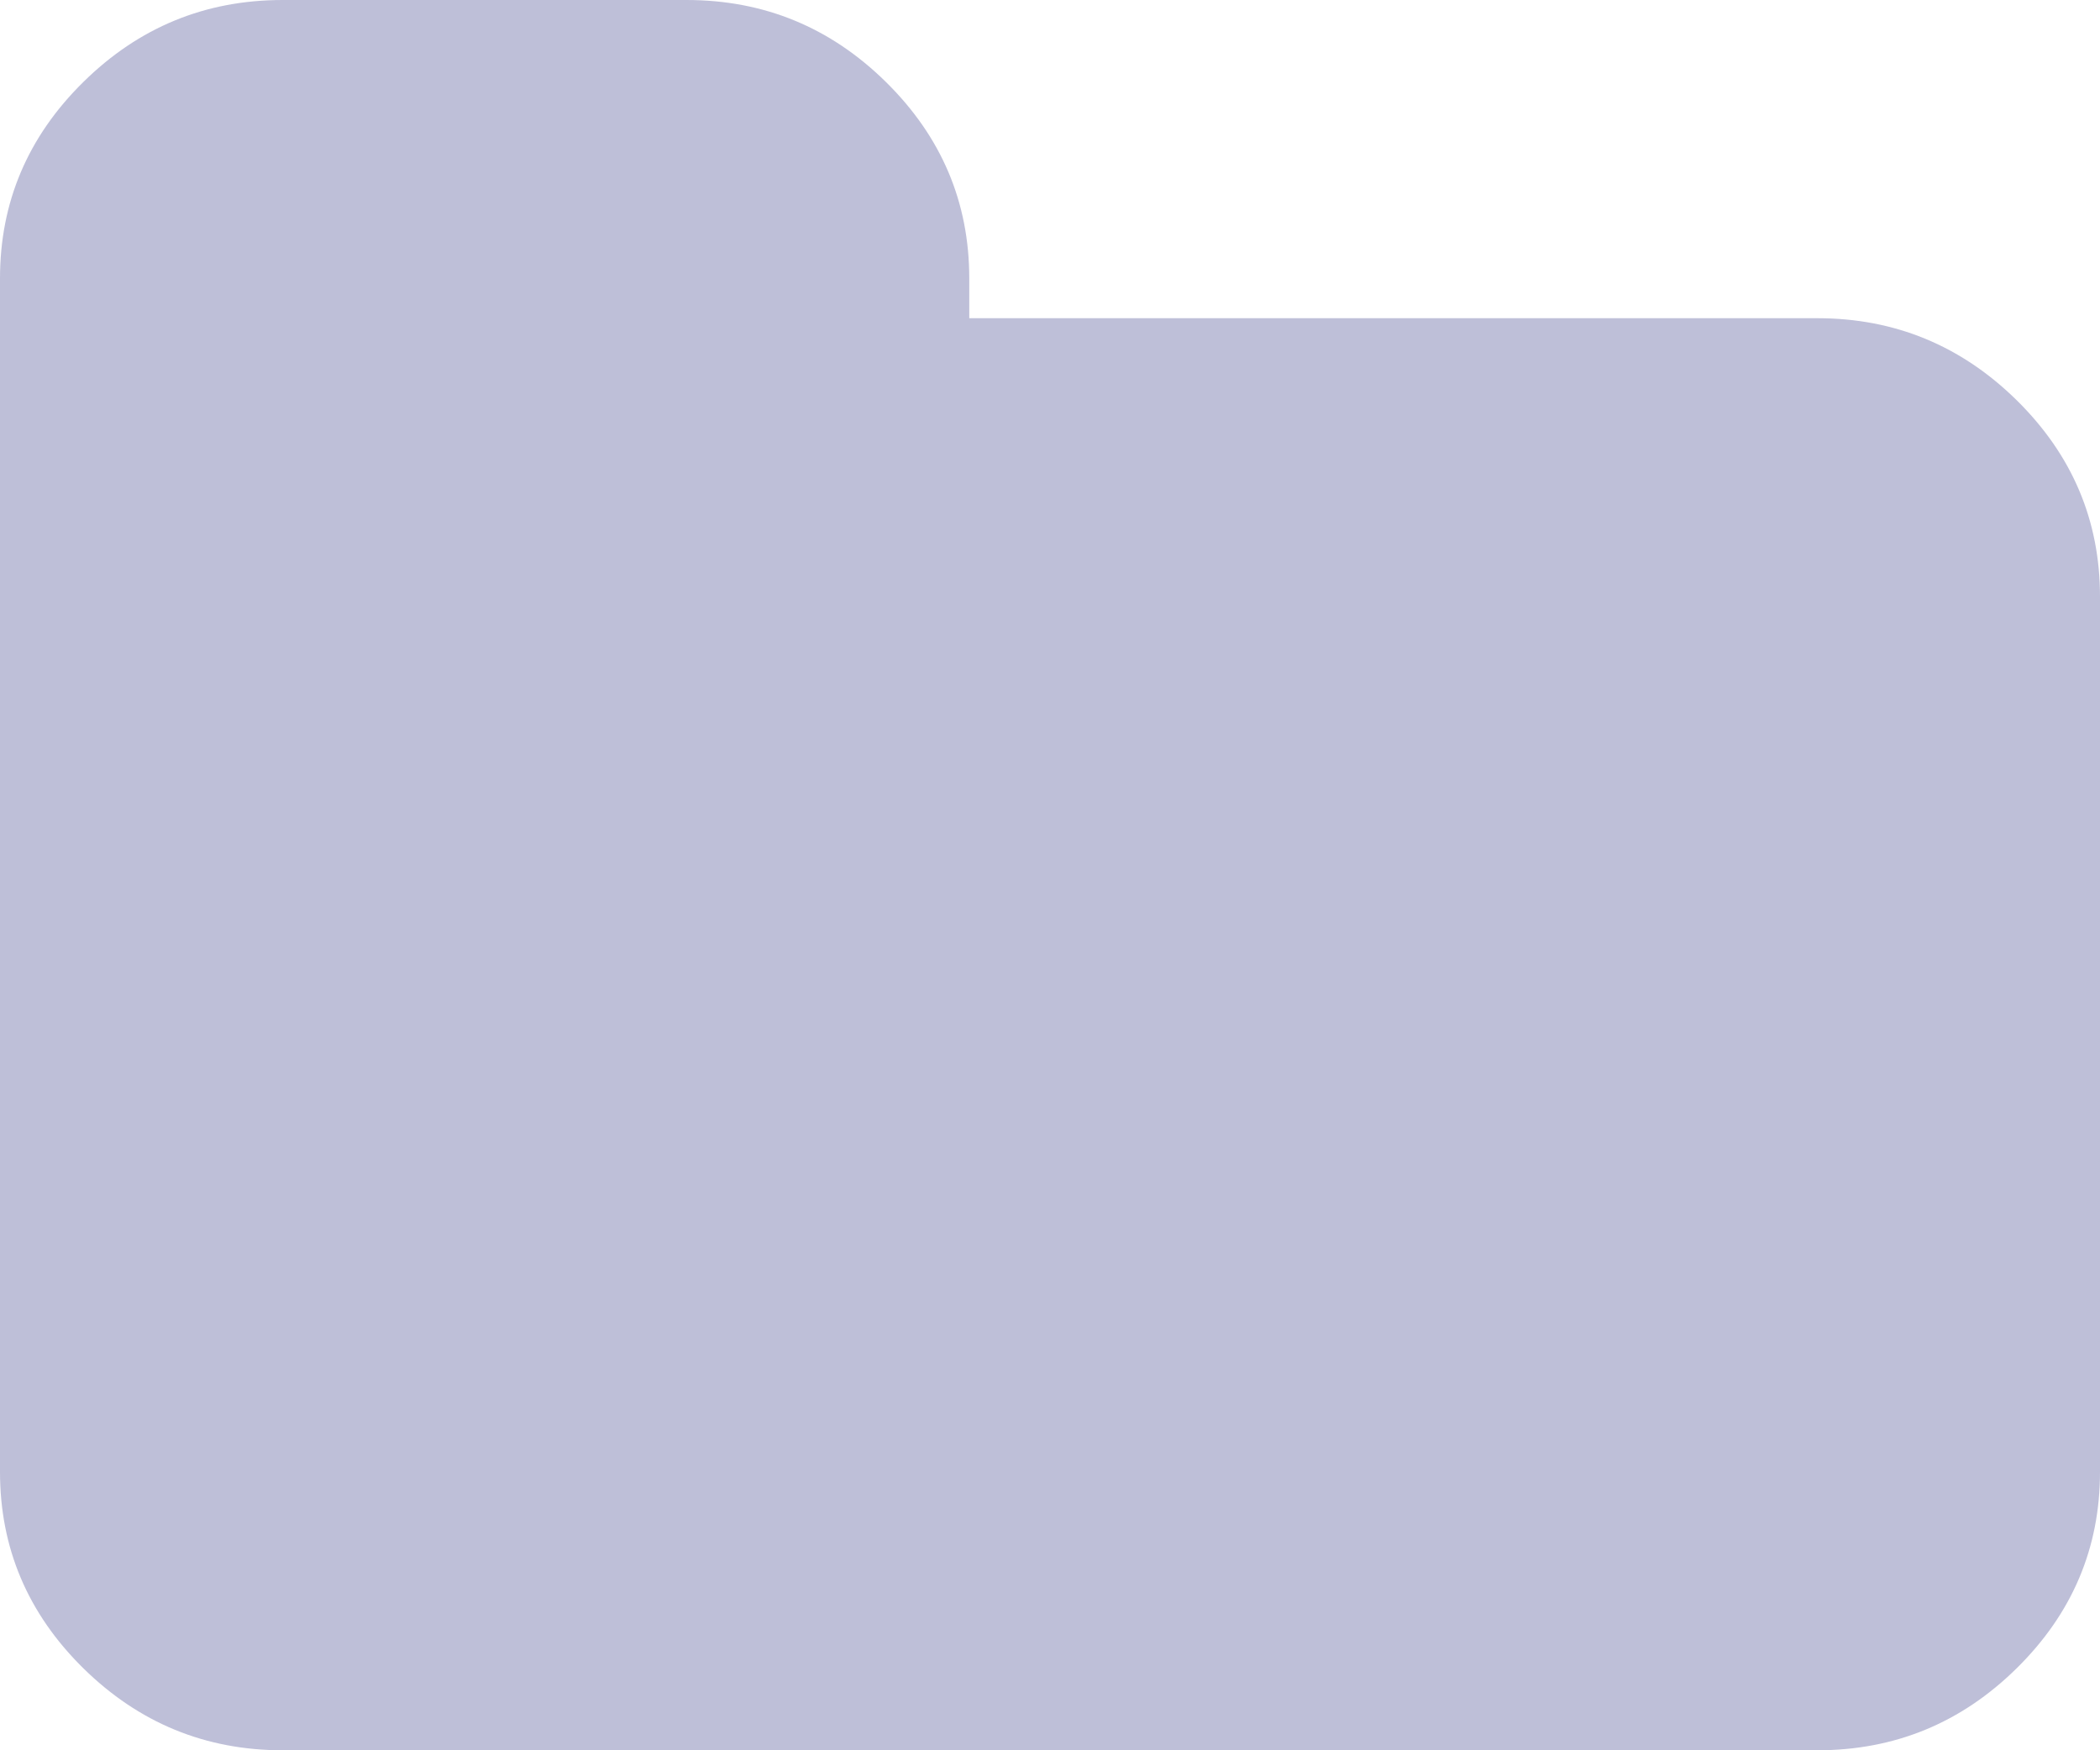 <svg width="18" height="15" viewBox="0 0 18 15" fill="none" xmlns="http://www.w3.org/2000/svg">
<path d="M17.286 3.43C16.81 2.962 16.241 2.727 15.577 2.727H8.308V2.386C8.308 1.733 8.07 1.172 7.594 0.703C7.118 0.234 6.548 0 5.885 0H2.423C1.759 0 1.19 0.234 0.714 0.703C0.238 1.172 0 1.733 0 2.386V12.614C0 13.267 0.238 13.828 0.714 14.297C1.19 14.765 1.76 15 2.423 15H15.577C16.241 15 16.81 14.766 17.286 14.297C17.762 13.828 18 13.267 18 12.614V5.114C18 4.46 17.762 3.899 17.286 3.43Z" fill="#BEBFD8"/>
</svg>

